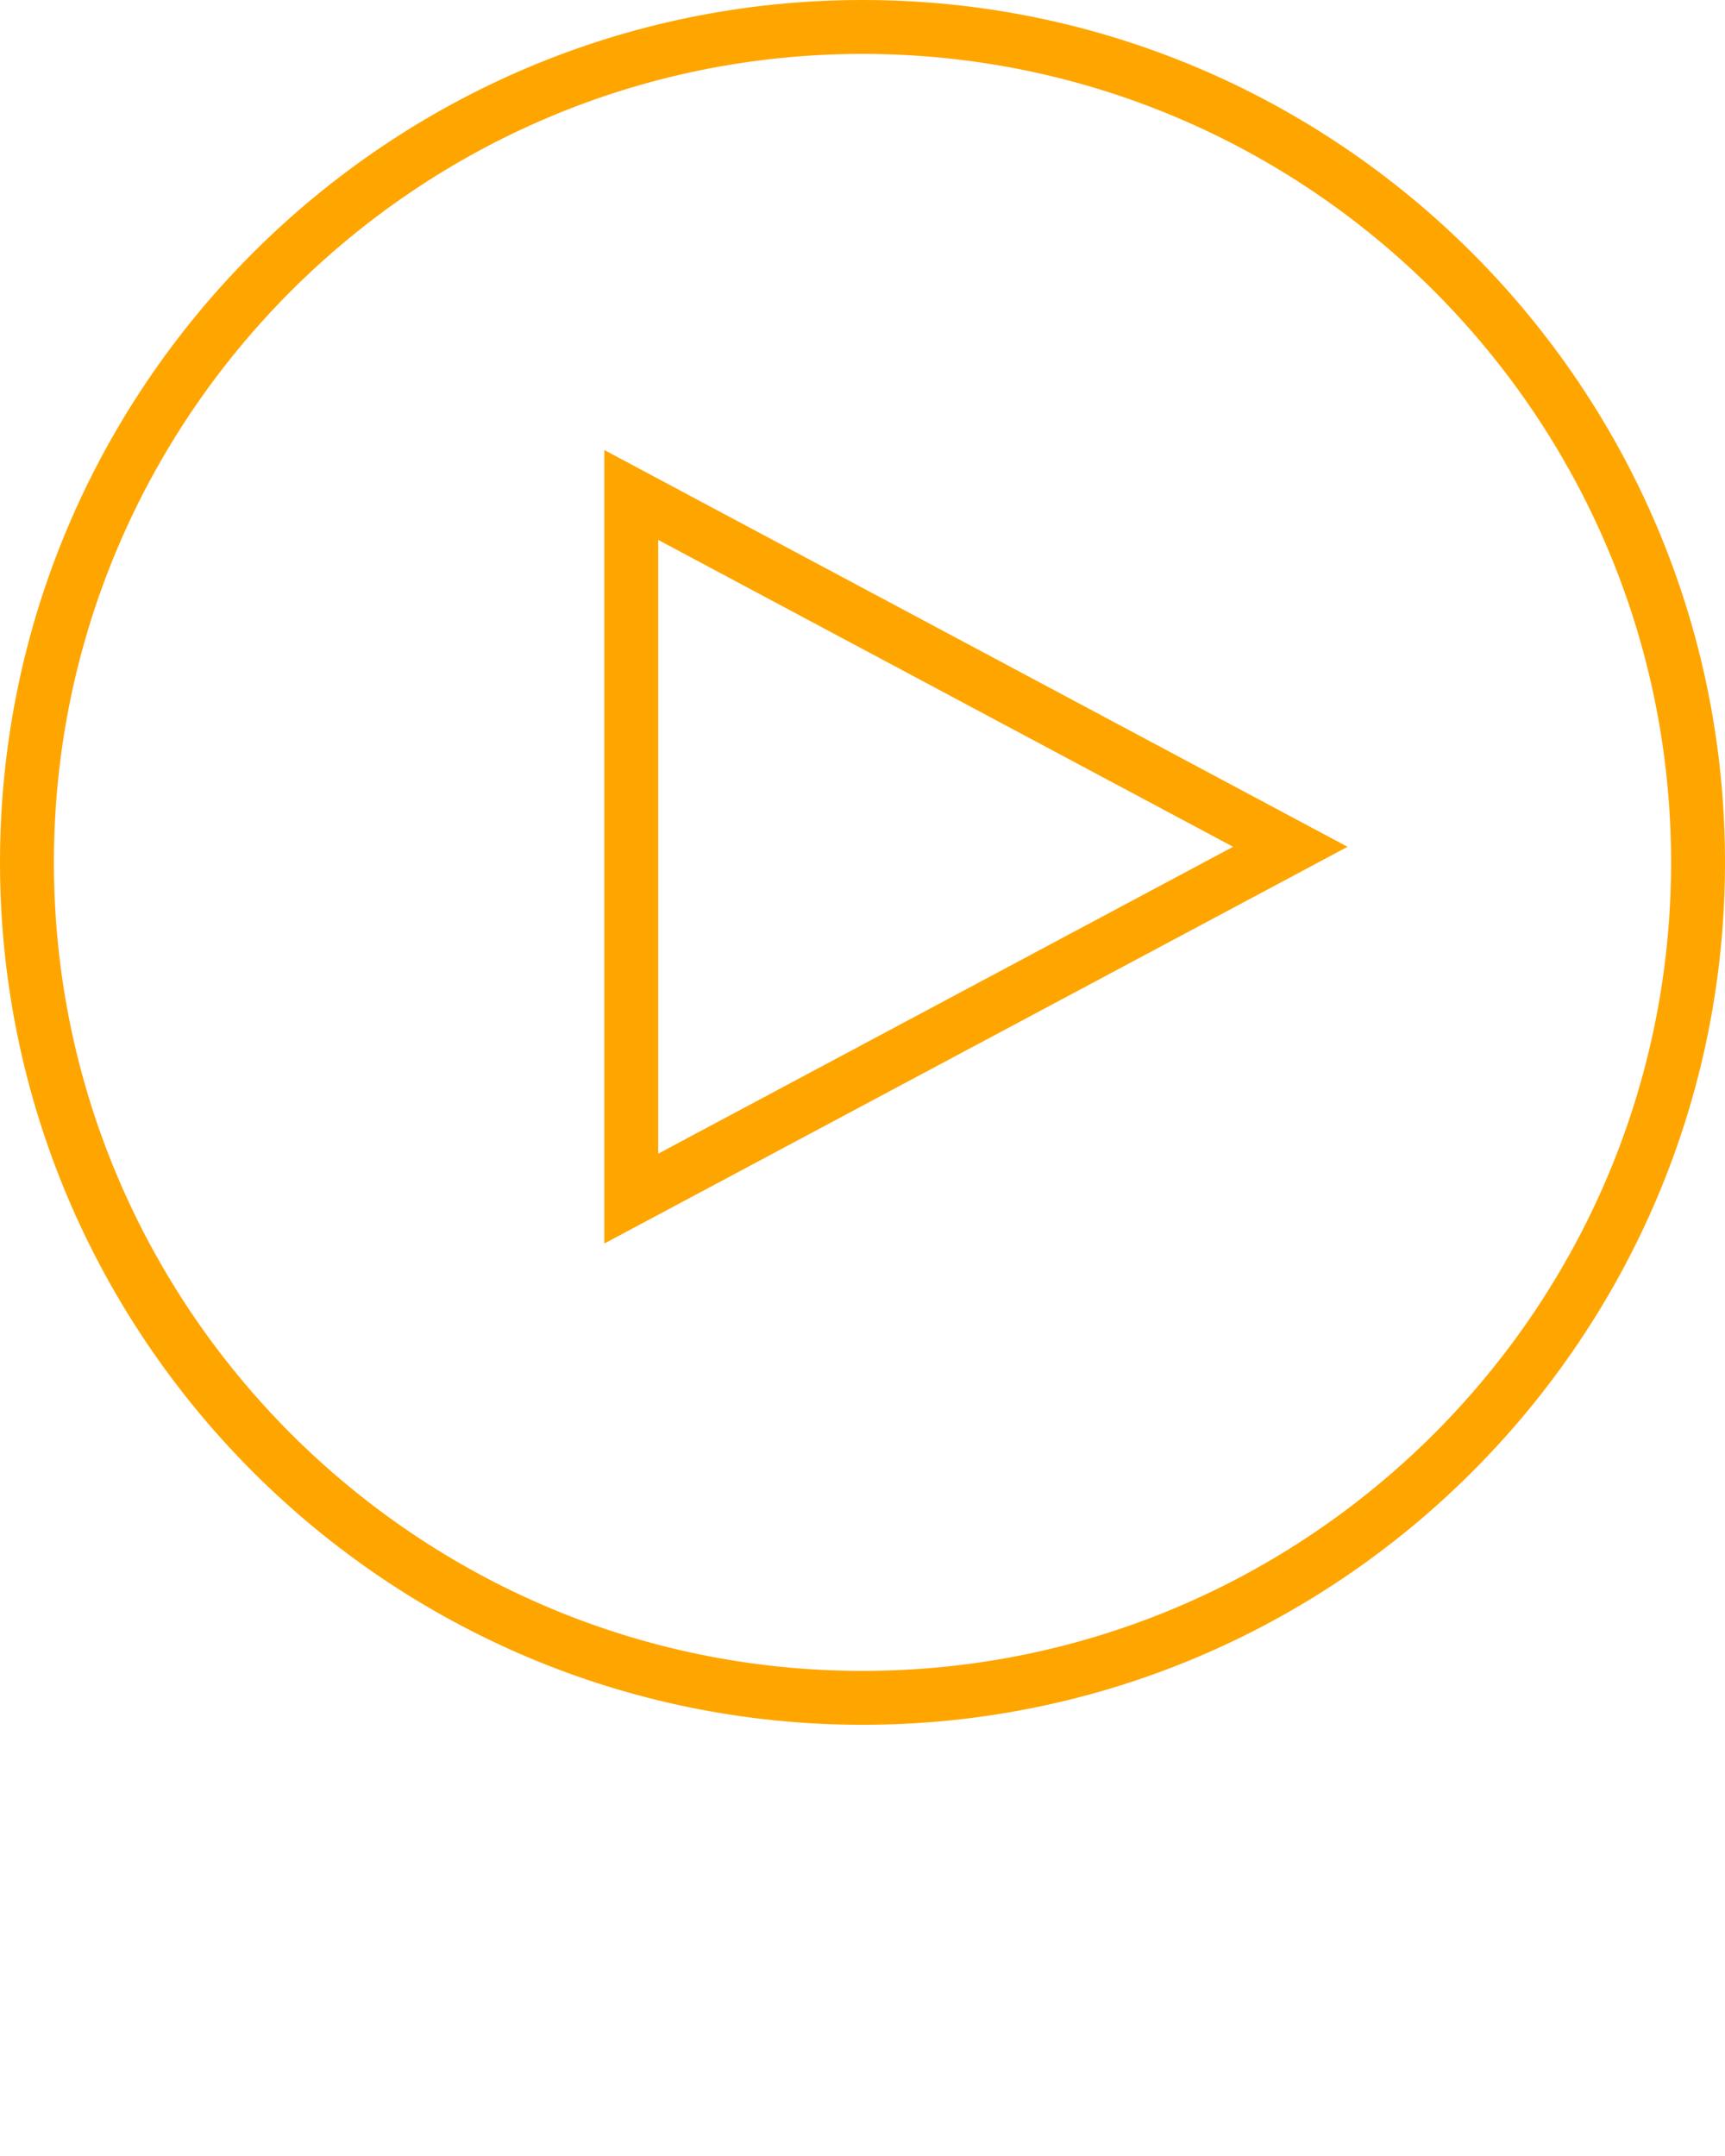 <svg xmlns="http://www.w3.org/2000/svg" xmlns:xlink="http://www.w3.org/1999/xlink" version="1.1" x="0px" y="0px" viewBox="0 0 64 80" enable-background="new 0 0 64 64" xml:space="preserve"  fill="#FFA500" class="play"><g display="none"><polygon display="inline" fill="#FFA500" points="23.421,18.366 23.421,44.475 47.874,31.421  "/><path display="inline" fill="#FFA500" d="M32,0.047C14.327,0.047,0,14.353,0,32c0,17.647,14.327,31.953,32,31.953S64,49.647,64,32   C64,14.353,49.673,0.047,32,0.047z M23.062,18.366l24.453,13.055L23.062,44.475V18.366z"/></g><g display="none"><g display="inline"><polygon fill="#FFA500" points="23.421,18.366 23.421,44.475 47.874,31.421   "/></g><g display="inline"><path fill="#FFA500" d="M32,0.047C14.327,0.047,0,14.353,0,32c0,17.647,14.327,31.953,32,31.953S64,49.647,64,32    C64,14.353,49.673,0.047,32,0.047z M23.062,18.366l24.453,13.055L23.062,44.475V18.366z"/></g></g><g display="none"><rect x="-235.661" y="-163.708" display="inline" fill="#FFA500" width="804" height="398"/></g><g><g><path d="M22.421,16.699v29.443l27.575-14.721L22.421,16.699z M24.421,20.034L45.75,31.421L24.421,42.808V20.034z"/><path d="M32,64c17.645,0,32-14.355,32-32S49.645,0,32,0S0,14.356,0,32S14.356,64,32,64z M32,2c16.542,0,30,13.458,30,30    S48.542,62,32,62S2,48.542,2,32S15.458,2,32,2z"/></g></g><g display="none"><path display="inline" fill="#FFA500" stroke="#FFA500" stroke-width="2" stroke-miterlimit="10" d="M32,1C14.879,1,1,14.879,1,32   c0,17.121,13.879,31,31,31s31-13.879,31-31C63,14.879,49.121,1,32,1z"/><polygon display="inline" fill="#FFA500" stroke="#FFA500" stroke-width="2" stroke-miterlimit="10" points="23.421,18.366    23.421,44.475 47.874,31.421  "/></g><g display="none"><g display="inline"><path fill="#FFA500" d="M32,1C14.879,1,1,14.879,1,32c0,17.121,13.879,31,31,31s31-13.879,31-31C63,14.879,49.121,1,32,1z"/><path d="M32,64C14.356,64,0,49.645,0,32S14.356,0,32,0s32,14.355,32,32S49.645,64,32,64z M32,2C15.458,2,2,15.458,2,32    s13.458,30,30,30s30-13.458,30-30S48.542,2,32,2z"/></g><g display="inline"><polygon fill="#FFA500" points="23.421,18.366 23.421,44.475 47.874,31.421   "/><path d="M22.421,46.142V16.699l27.575,14.723L22.421,46.142z M24.421,20.034v22.774L45.75,31.421L24.421,20.034z"/></g></g><g display="none"><g display="inline"><path d="M40.039,27.24h2.956l-3.038,2.964l19.626,20.01l19.626-20.011l-3.038-2.964h2.955c6.869,0,12.457-5.58,12.457-12.438    S85.995,2.363,79.126,2.363h-0.159c-1.295-4-5.003-6.729-9.275-6.729c-0.761,0-1.52,0.091-2.267,0.272    c-2.452-5.833-8.196-9.691-14.581-9.691c-8.727,0-15.826,7.089-15.826,15.802c0,0.24,0.006,0.482,0.017,0.726    c-5.528,1.369-9.452,6.303-9.452,12.058C27.583,21.66,33.171,27.24,40.039,27.24z M64.566,27.24h3.622l-3.622,3.693V27.24z     M54.6,27.24v3.693l-3.622-3.693H54.6z M47.043,26.085L56.6,35.83v-8.59v-2V13.367h5.967V25.24v2v8.588l9.557-9.743l1.184,1.155    l3.07,2.995L59.583,47.359L42.789,30.235l3.07-2.995L47.043,26.085z"/></g><g display="inline"><path d="M4.608,111.724c17.645,0,32-14.355,32-32s-14.355-32-32-32s-32,14.355-32,32S-13.037,111.724,4.608,111.724z     M0.198,74.469l4.413-14.455l4.412,14.455h13.883l-11.227,8.67l4.395,14.296L4.631,88.594l-11.436,8.835l4.368-14.288    l-11.255-8.672L0.198,74.469z"/></g><g display="inline"><path d="M99.255,84.112v-20.07h-5.397c0.022-0.323,0.049-0.645,0.049-0.974c0-7.909-6.428-14.344-14.331-14.344    s-14.331,6.435-14.331,14.344c0,0.329,0.027,0.651,0.049,0.974h-3.323v20.069c-7.452,0.508-13.363,6.71-13.363,14.282    c0,7.902,6.435,14.331,14.345,14.331c7.909,0,14.344-6.429,14.344-14.331c0-7.559-5.891-13.754-13.325-14.279V66.042h1.588    c1.372,6.487,7.134,11.37,14.017,11.37s12.645-4.884,14.017-11.37h3.662v18.07c-7.439,0.52-13.336,6.718-13.336,14.28    c0,7.903,6.434,14.332,14.343,14.332c7.91,0,14.345-6.429,14.345-14.331C112.608,90.825,106.703,84.625,99.255,84.112z     M55.686,105.081c0,0,0-0.776,0-4.122s3.633-3.395,3.633-3.395l3.464,7.516C62.807,105.081,55.686,105.081,55.686,105.081z     M62.952,102.329l-2.007-4.448h2.007h2.007L62.952,102.329z M70.219,100.959c0,3.346,0,4.122,0,4.122s-7.121,0-7.097,0    l3.464-7.516C66.586,97.565,70.219,97.613,70.219,100.959z M66.537,93.152c0,1.982-1.605,3.589-3.585,3.589    c-1.98,0-3.585-1.607-3.585-3.589s1.605-3.589,3.585-3.589C64.932,89.563,66.537,91.17,66.537,93.152z M88.887,64.465    l-2.845,0.285c-0.164,0.597-0.409,1.159-0.726,1.673l1.833,2.243l-1.974,1.976l-2.328-1.907c-0.487,0.257-1.011,0.454-1.562,0.578    l-0.307,3.069h-1.396H79.57h-1.396l-0.307-3.069c-0.551-0.124-1.075-0.321-1.562-0.578l-2.328,1.907l-1.974-1.976l1.835-2.242    c-0.317-0.514-0.563-1.077-0.726-1.673l-2.845-0.285v-2.794l2.841-0.284c0.162-0.598,0.411-1.161,0.729-1.676l-1.832-2.241    l1.973-1.977l2.329,1.907c0.487-0.257,1.01-0.454,1.561-0.578l0.307-3.069h1.396h0.012h1.396l0.307,3.069    c0.551,0.124,1.074,0.322,1.562,0.578l2.329-1.907l1.974,1.976l-1.832,2.241c0.318,0.515,0.567,1.077,0.729,1.676l2.841,0.284    v2.794H88.887z M98.264,89.563c1.98,0,3.585,1.607,3.585,3.589s-1.605,3.589-3.585,3.589c-1.98,0-3.585-1.607-3.585-3.589    S96.284,89.563,98.264,89.563z M90.997,105.081c0,0,0-0.776,0-4.122s3.633-3.395,3.633-3.395l3.464,7.516    C98.118,105.081,90.997,105.081,90.997,105.081z M96.256,97.881h2.007h2.007l-2.007,4.448L96.256,97.881z M105.53,105.081    c0,0-7.121,0-7.097,0l3.464-7.516c0,0,3.633,0.049,3.633,3.395S105.53,105.081,105.53,105.081z"/></g></g> </svg>